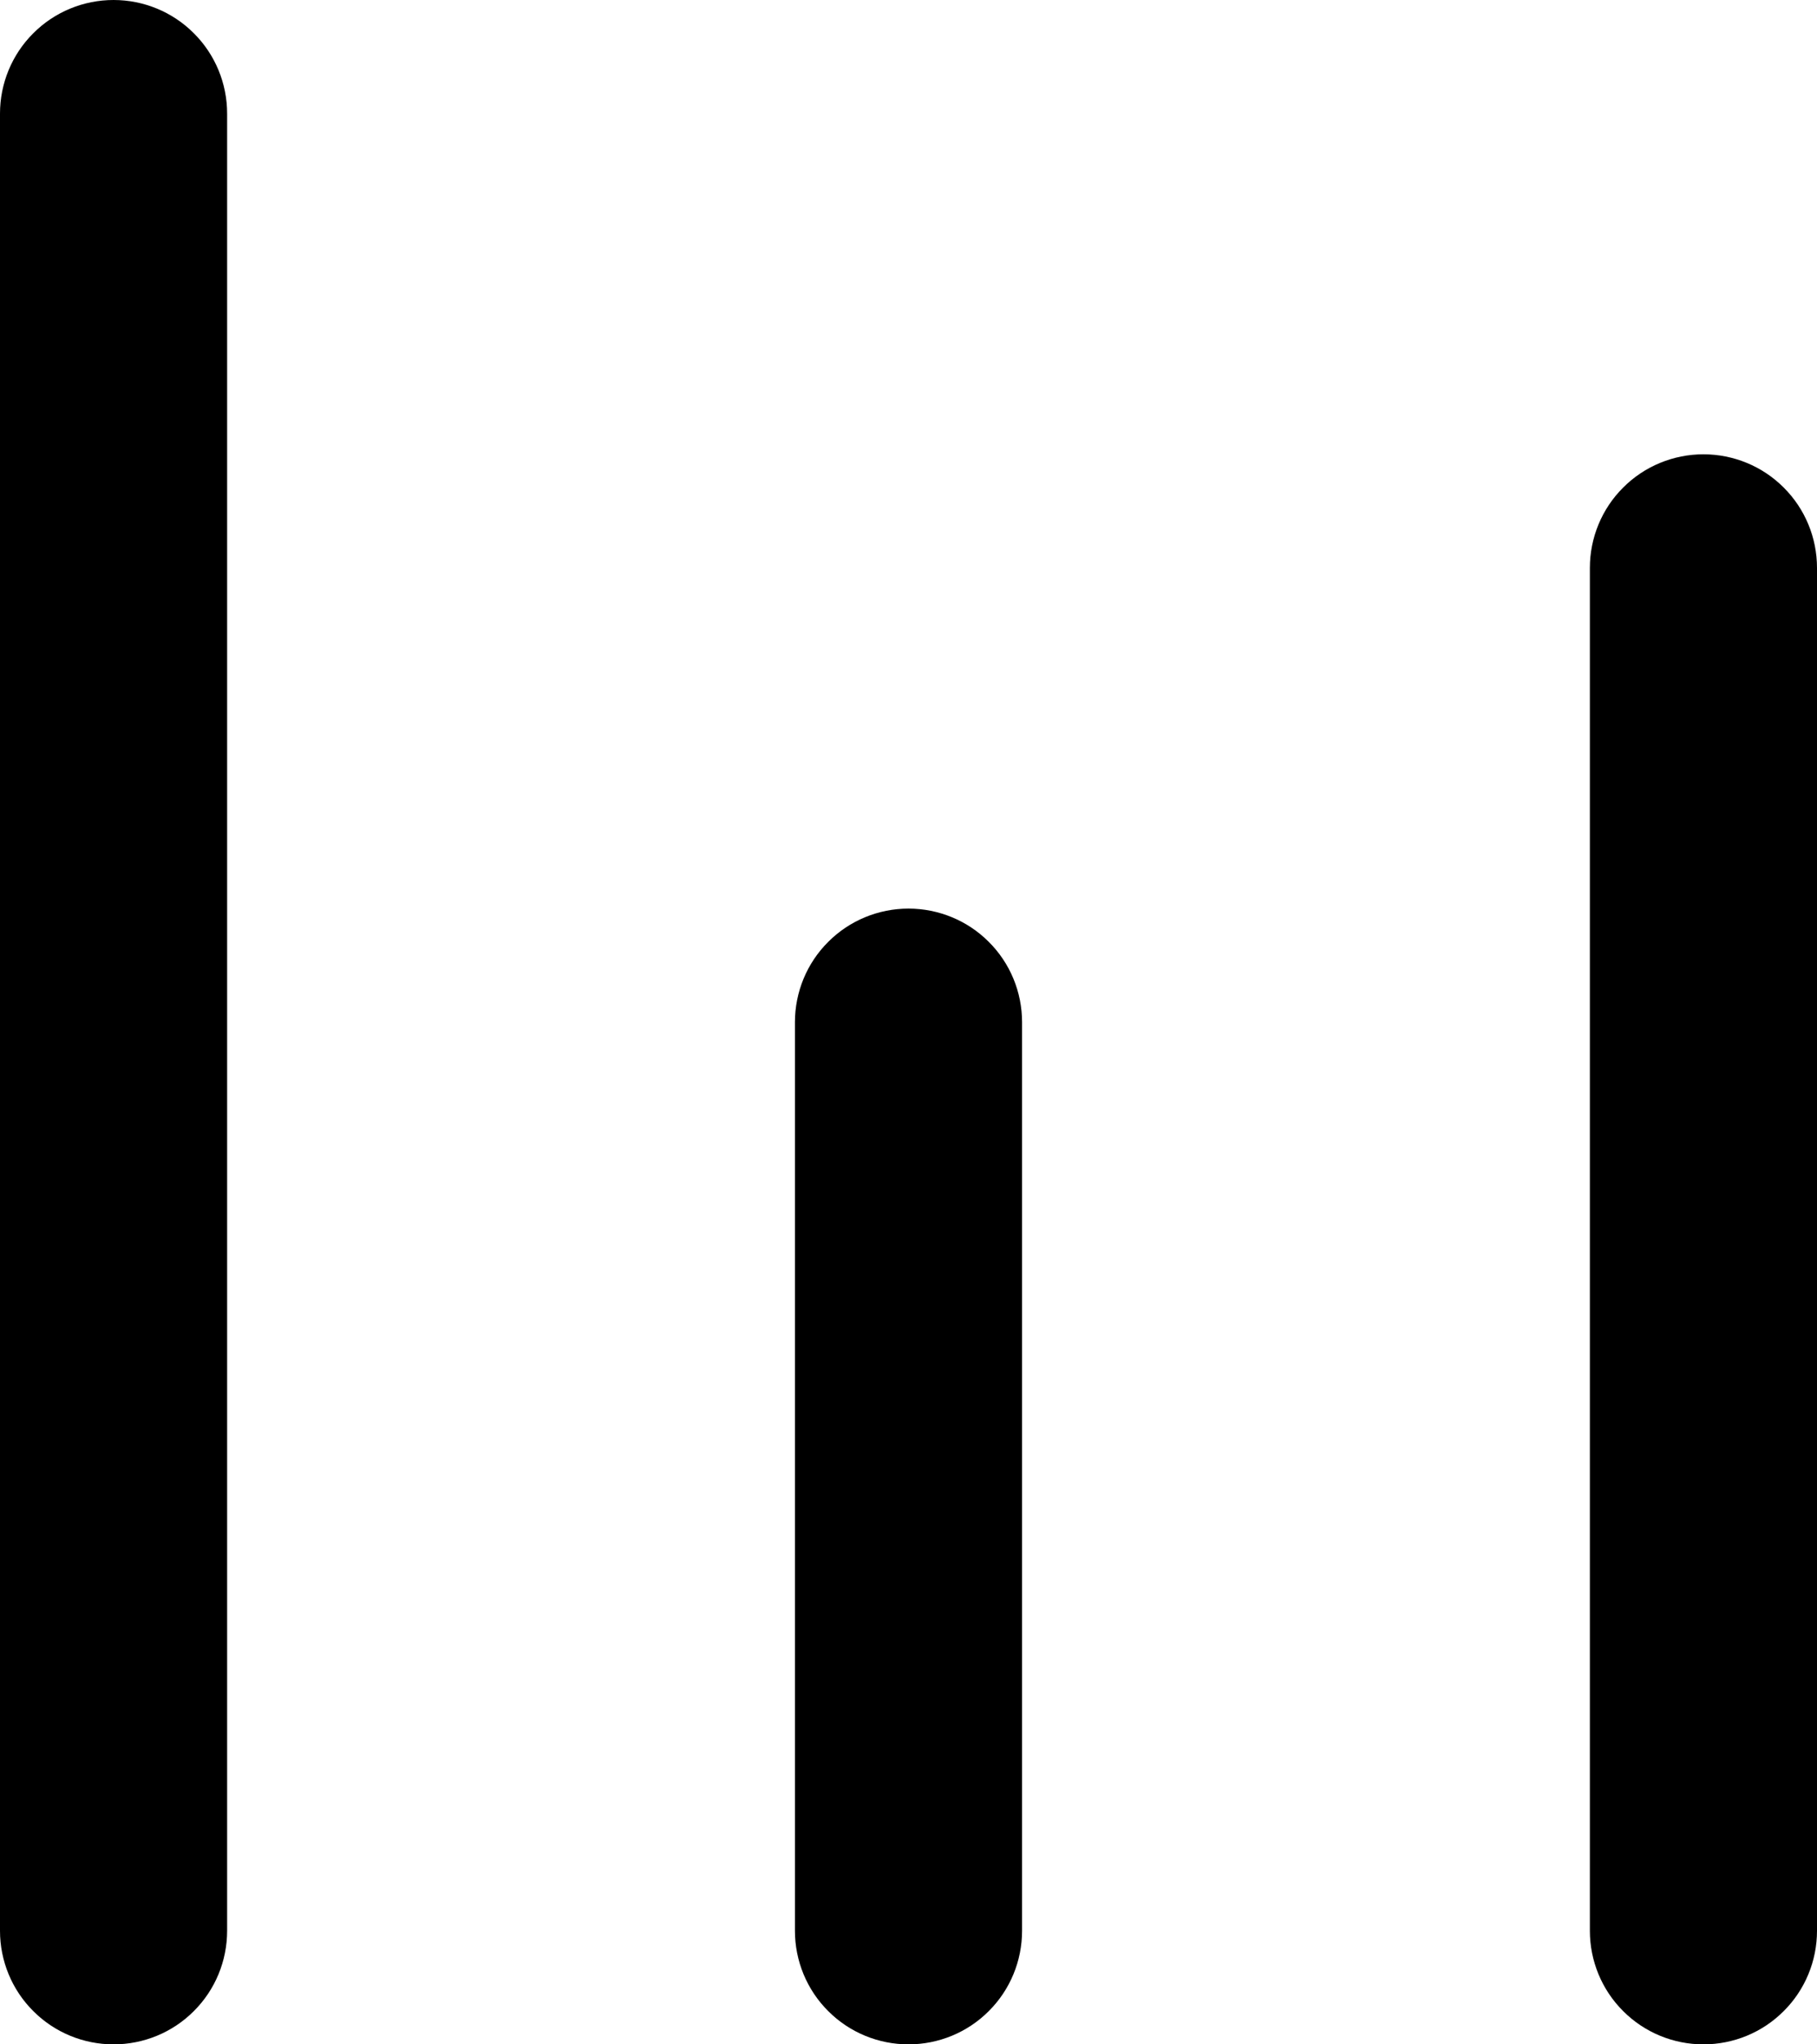 <svg width="16" height="18" viewBox="0 0 16 18" fill="none" xmlns="http://www.w3.org/2000/svg">
<path d="M1 0C1.265 0 1.52 0.105 1.707 0.293C1.895 0.48 2 0.735 2 1V17C2 17.265 1.895 17.52 1.707 17.707C1.52 17.895 1.265 18 1 18C0.735 18 0.48 17.895 0.293 17.707C0.105 17.52 0 17.265 0 17V1C0 0.735 0.105 0.48 0.293 0.293C0.48 0.105 0.735 0 1 0ZM15 4C15.265 4 15.52 4.105 15.707 4.293C15.895 4.48 16 4.735 16 5V17C16 17.265 15.895 17.52 15.707 17.707C15.52 17.895 15.265 18 15 18C14.735 18 14.48 17.895 14.293 17.707C14.105 17.52 14 17.265 14 17V5C14 4.735 14.105 4.48 14.293 4.293C14.48 4.105 14.735 4 15 4ZM8 8C8.265 8 8.52 8.105 8.707 8.293C8.895 8.48 9 8.735 9 9V17C9 17.265 8.895 17.52 8.707 17.707C8.52 17.895 8.265 18 8 18C7.735 18 7.48 17.895 7.293 17.707C7.105 17.52 7 17.265 7 17V9C7 8.735 7.105 8.48 7.293 8.293C7.48 8.105 7.735 8 8 8Z" fill="currentColor"/>
</svg>
